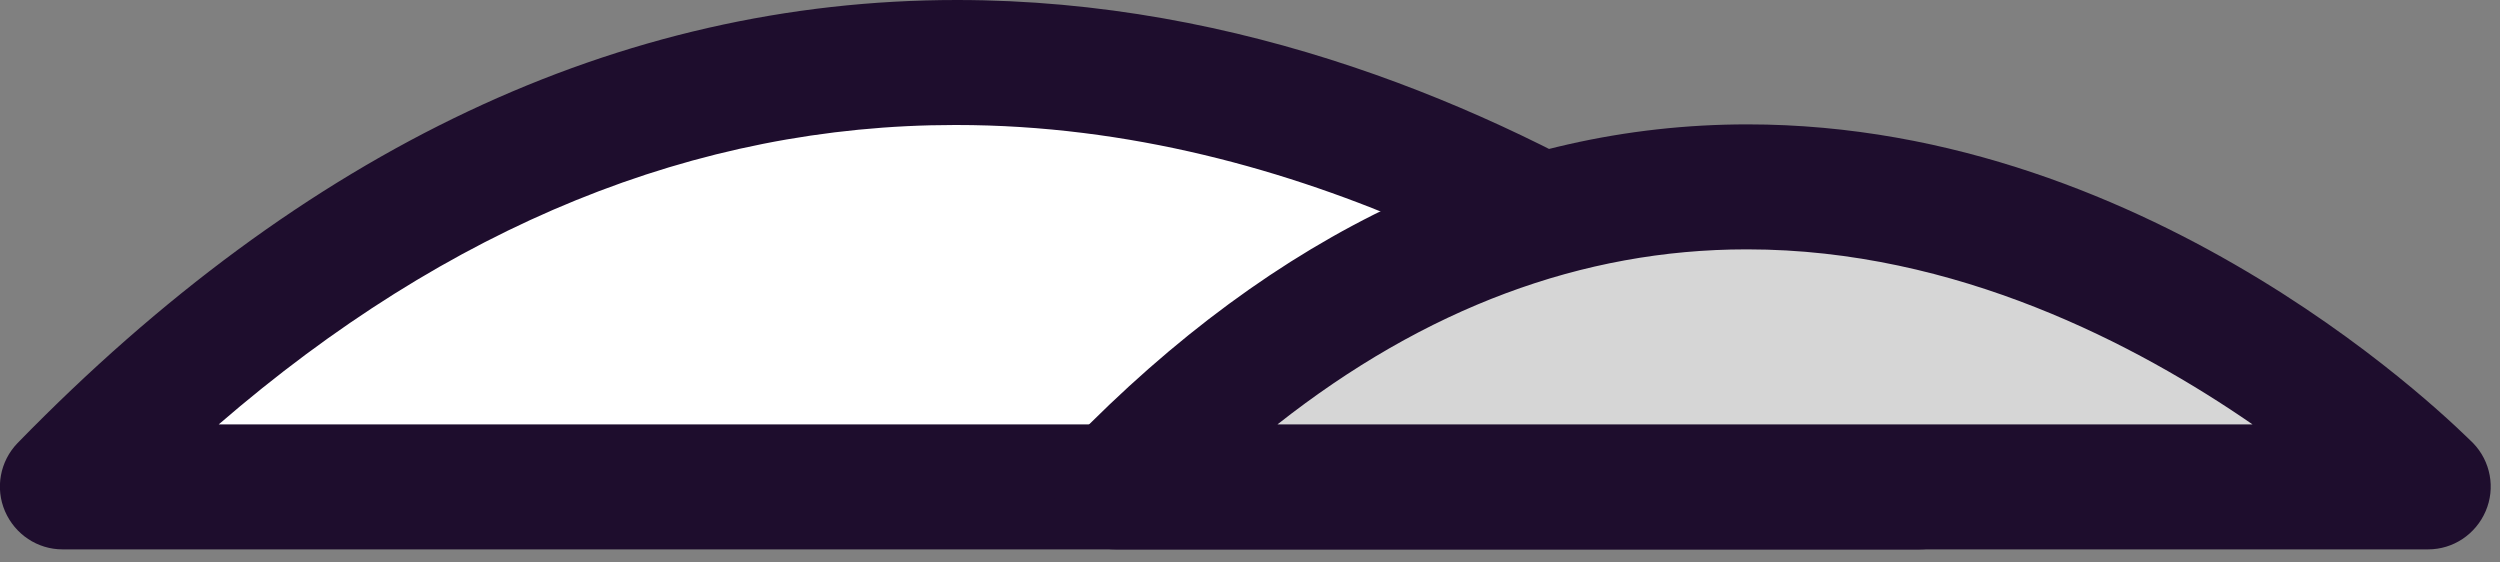 <svg width="40" height="9" viewBox="0 0 40 9" fill="none" xmlns="http://www.w3.org/2000/svg">
<rect x="0" y="0" width="40" height="9" fill="#808080" stroke="none"/>
<g clip-path="url(#clip0_191_2662)">
<path d="M1 7.79H30.71C30.71 7.79 15.86 -7.49 1 7.79Z" fill="white"/>
<path d="M30.71 8.79H1C0.6 8.79 0.24 8.55 0.08 8.18C-0.08 7.81 -0 7.38 0.28 7.09C4.86 2.39 9.91 0 15.31 0C24.43 0 31.15 6.8 31.43 7.09C31.71 7.38 31.79 7.81 31.63 8.18C31.47 8.55 31.11 8.79 30.71 8.79ZM3.51 6.79H28.01C25.5 4.87 20.82 2 15.3 2H15.28C11.14 2 7.18 3.61 3.5 6.79H3.51Z" fill="#1E0D2D"/>
<path d="M17.851 7.79H38.851C38.851 7.79 28.351 -3.01 17.851 7.79Z" fill="#D6D6D6"/>
<path d="M38.85 8.79H17.85C17.45 8.79 17.09 8.55 16.93 8.18C16.77 7.81 16.85 7.38 17.13 7.09C20.42 3.7 24.07 1.99 27.96 1.99C34.53 1.99 39.36 6.89 39.57 7.09C39.85 7.38 39.93 7.81 39.77 8.18C39.61 8.55 39.25 8.79 38.85 8.79ZM20.44 6.79H36.04C34.2 5.52 31.3 3.99 27.96 3.99H27.94C25.32 3.99 22.8 4.93 20.44 6.79Z" fill="#1E0D2D"/>
</g>
<defs>
<clipPath id="clip0_191_2662">
<rect width="39.85" height="8.79" fill="white"/>
</clipPath>
</defs>
</svg>
